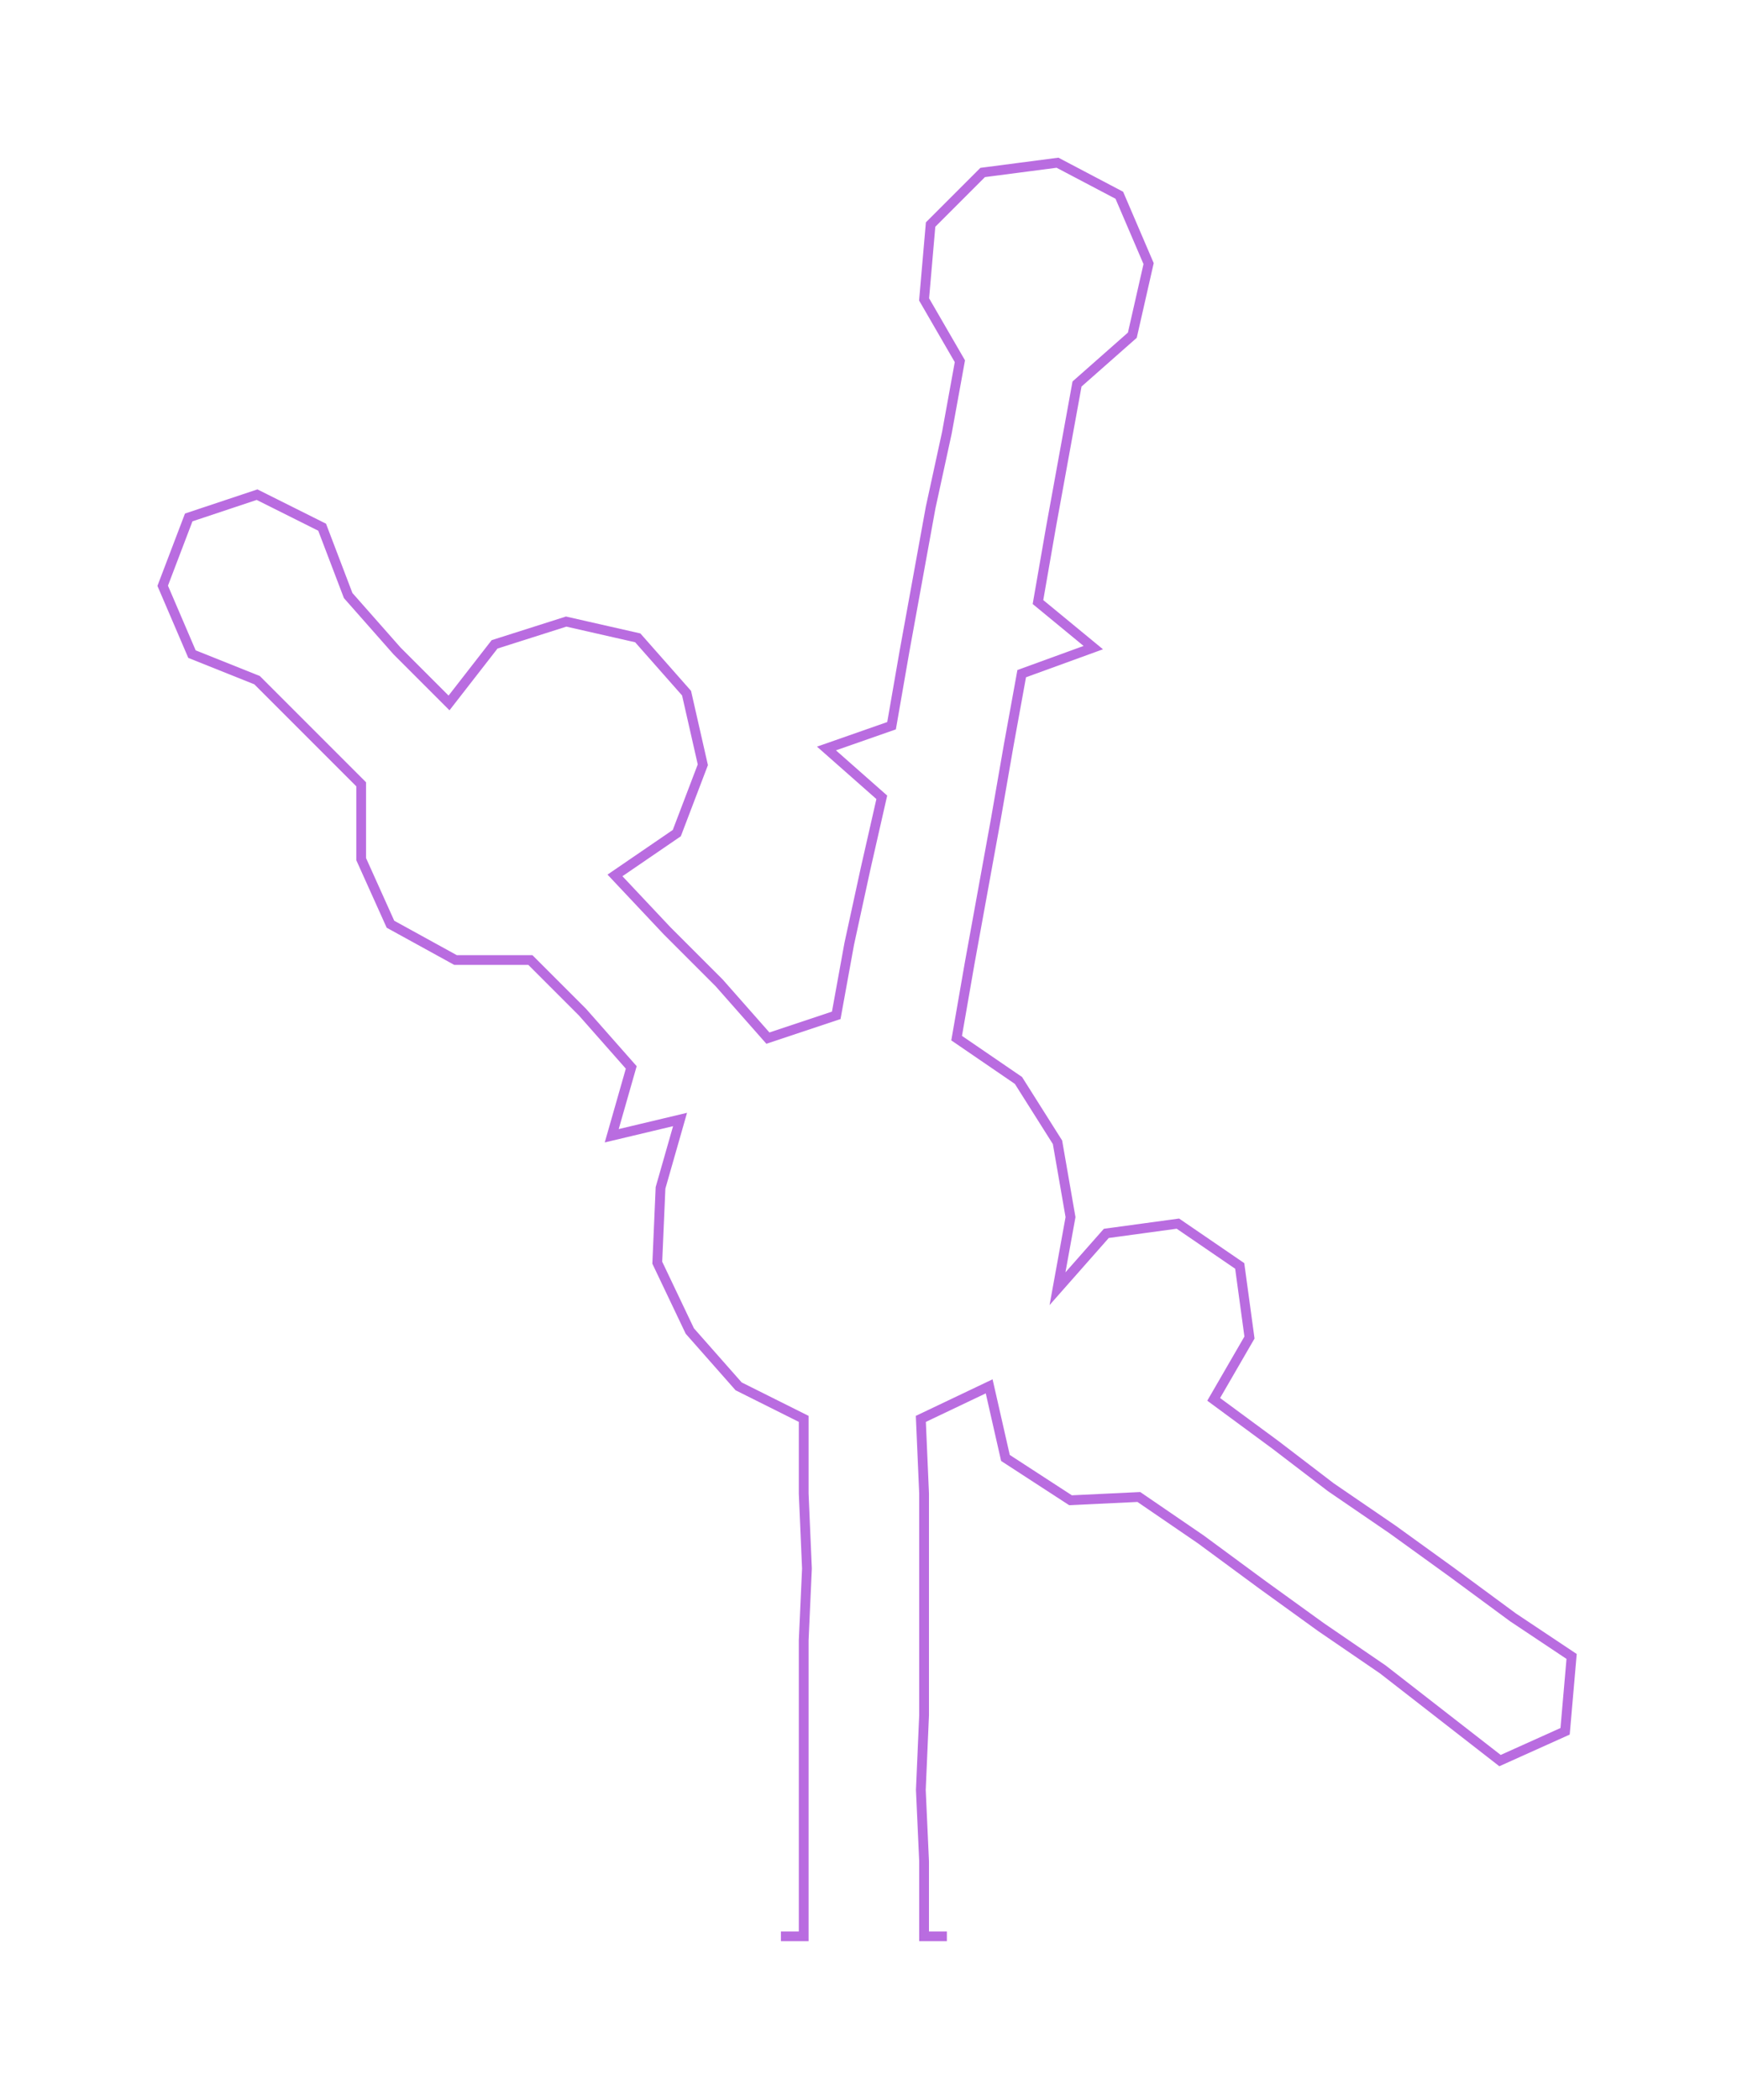 <ns0:svg xmlns:ns0="http://www.w3.org/2000/svg" width="248.139px" height="300px" viewBox="0 0 533.83 645.4"><ns0:path style="stroke:#b96ce0;stroke-width:3px;fill:none;" d="M240 595 L240 595 L247 595 L247 572 L247 550 L247 527 L247 504 L248 482 L247 459 L247 436 L227 426 L212 409 L202 388 L203 365 L209 344 L188 349 L194 328 L179 311 L163 295 L140 295 L120 284 L111 264 L111 241 L95 225 L79 209 L59 201 L50 180 L58 159 L79 152 L99 162 L107 183 L122 200 L138 216 L152 198 L174 191 L196 196 L211 213 L216 235 L208 256 L189 269 L205 286 L221 302 L236 319 L257 312 L261 290 L266 267 L271 245 L254 230 L274 223 L278 200 L282 178 L286 156 L291 133 L295 111 L284 92 L286 69 L302 53 L325 50 L344 60 L353 81 L348 103 L331 118 L327 140 L323 162 L319 185 L336 199 L314 207 L310 229 L306 252 L302 274 L298 296 L294 319 L313 332 L325 351 L329 374 L325 396 L340 379 L362 376 L381 389 L384 411 L373 430 L392 444 L409 457 L428 470 L446 483 L465 497 L483 509 L481 532 L461 541 L443 527 L425 513 L406 500 L388 487 L369 473 L350 460 L329 461 L309 448 L304 426 L283 436 L284 459 L284 482 L284 504 L284 527 L283 550 L284 572 L284 595 L291 595" /></ns0:svg>